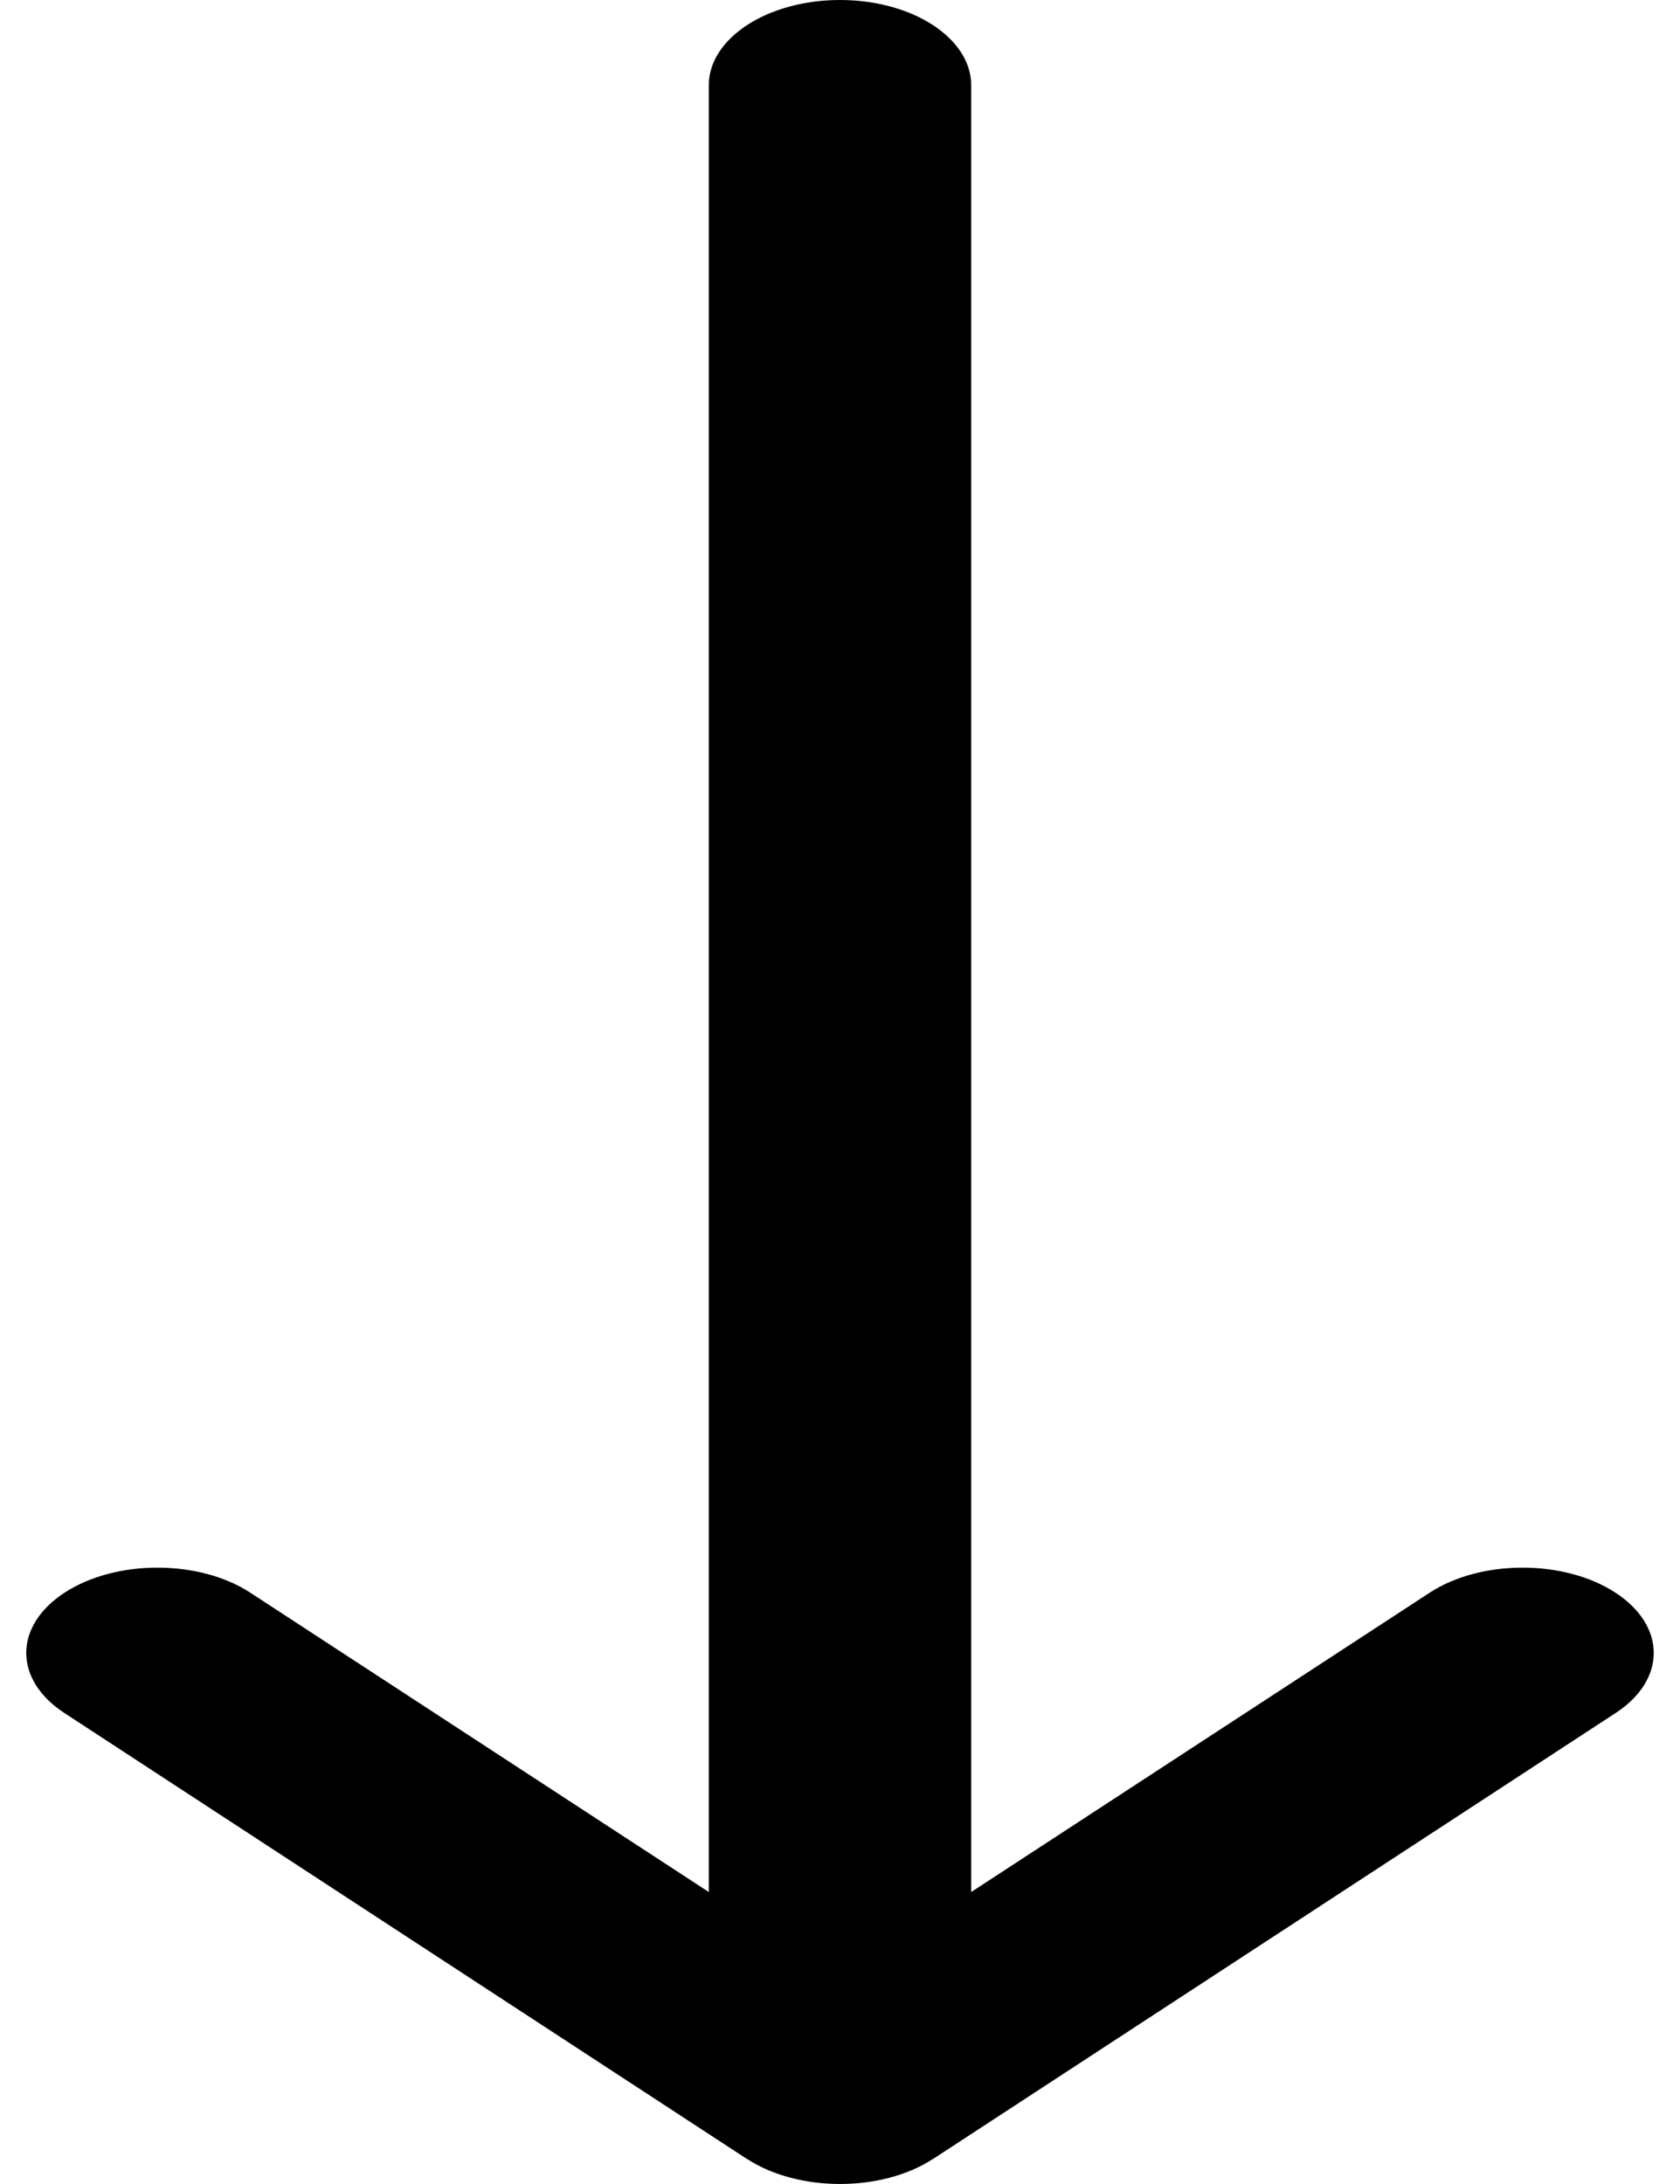 <svg width="10" height="13" viewBox="0 0 10 13" fill="none" xmlns="http://www.w3.org/2000/svg">
<path d="M4.447 12.851C4.447 12.851 4.446 12.851 4.446 12.851L0.384 10.197C0.079 9.998 0.081 9.677 0.386 9.479C0.692 9.281 1.187 9.282 1.491 9.481L4.219 11.262L4.219 0.508C4.219 0.227 4.569 -5.26157e-08 5 -5.77611e-08C5.431 -6.29065e-08 5.781 0.227 5.781 0.508L5.781 11.262L8.509 9.481C8.813 9.282 9.308 9.281 9.614 9.479C9.919 9.677 9.921 9.998 9.616 10.197L5.554 12.851C5.554 12.851 5.553 12.851 5.553 12.851C5.248 13.05 4.751 13.049 4.447 12.851Z" fill="black"/>
</svg>
